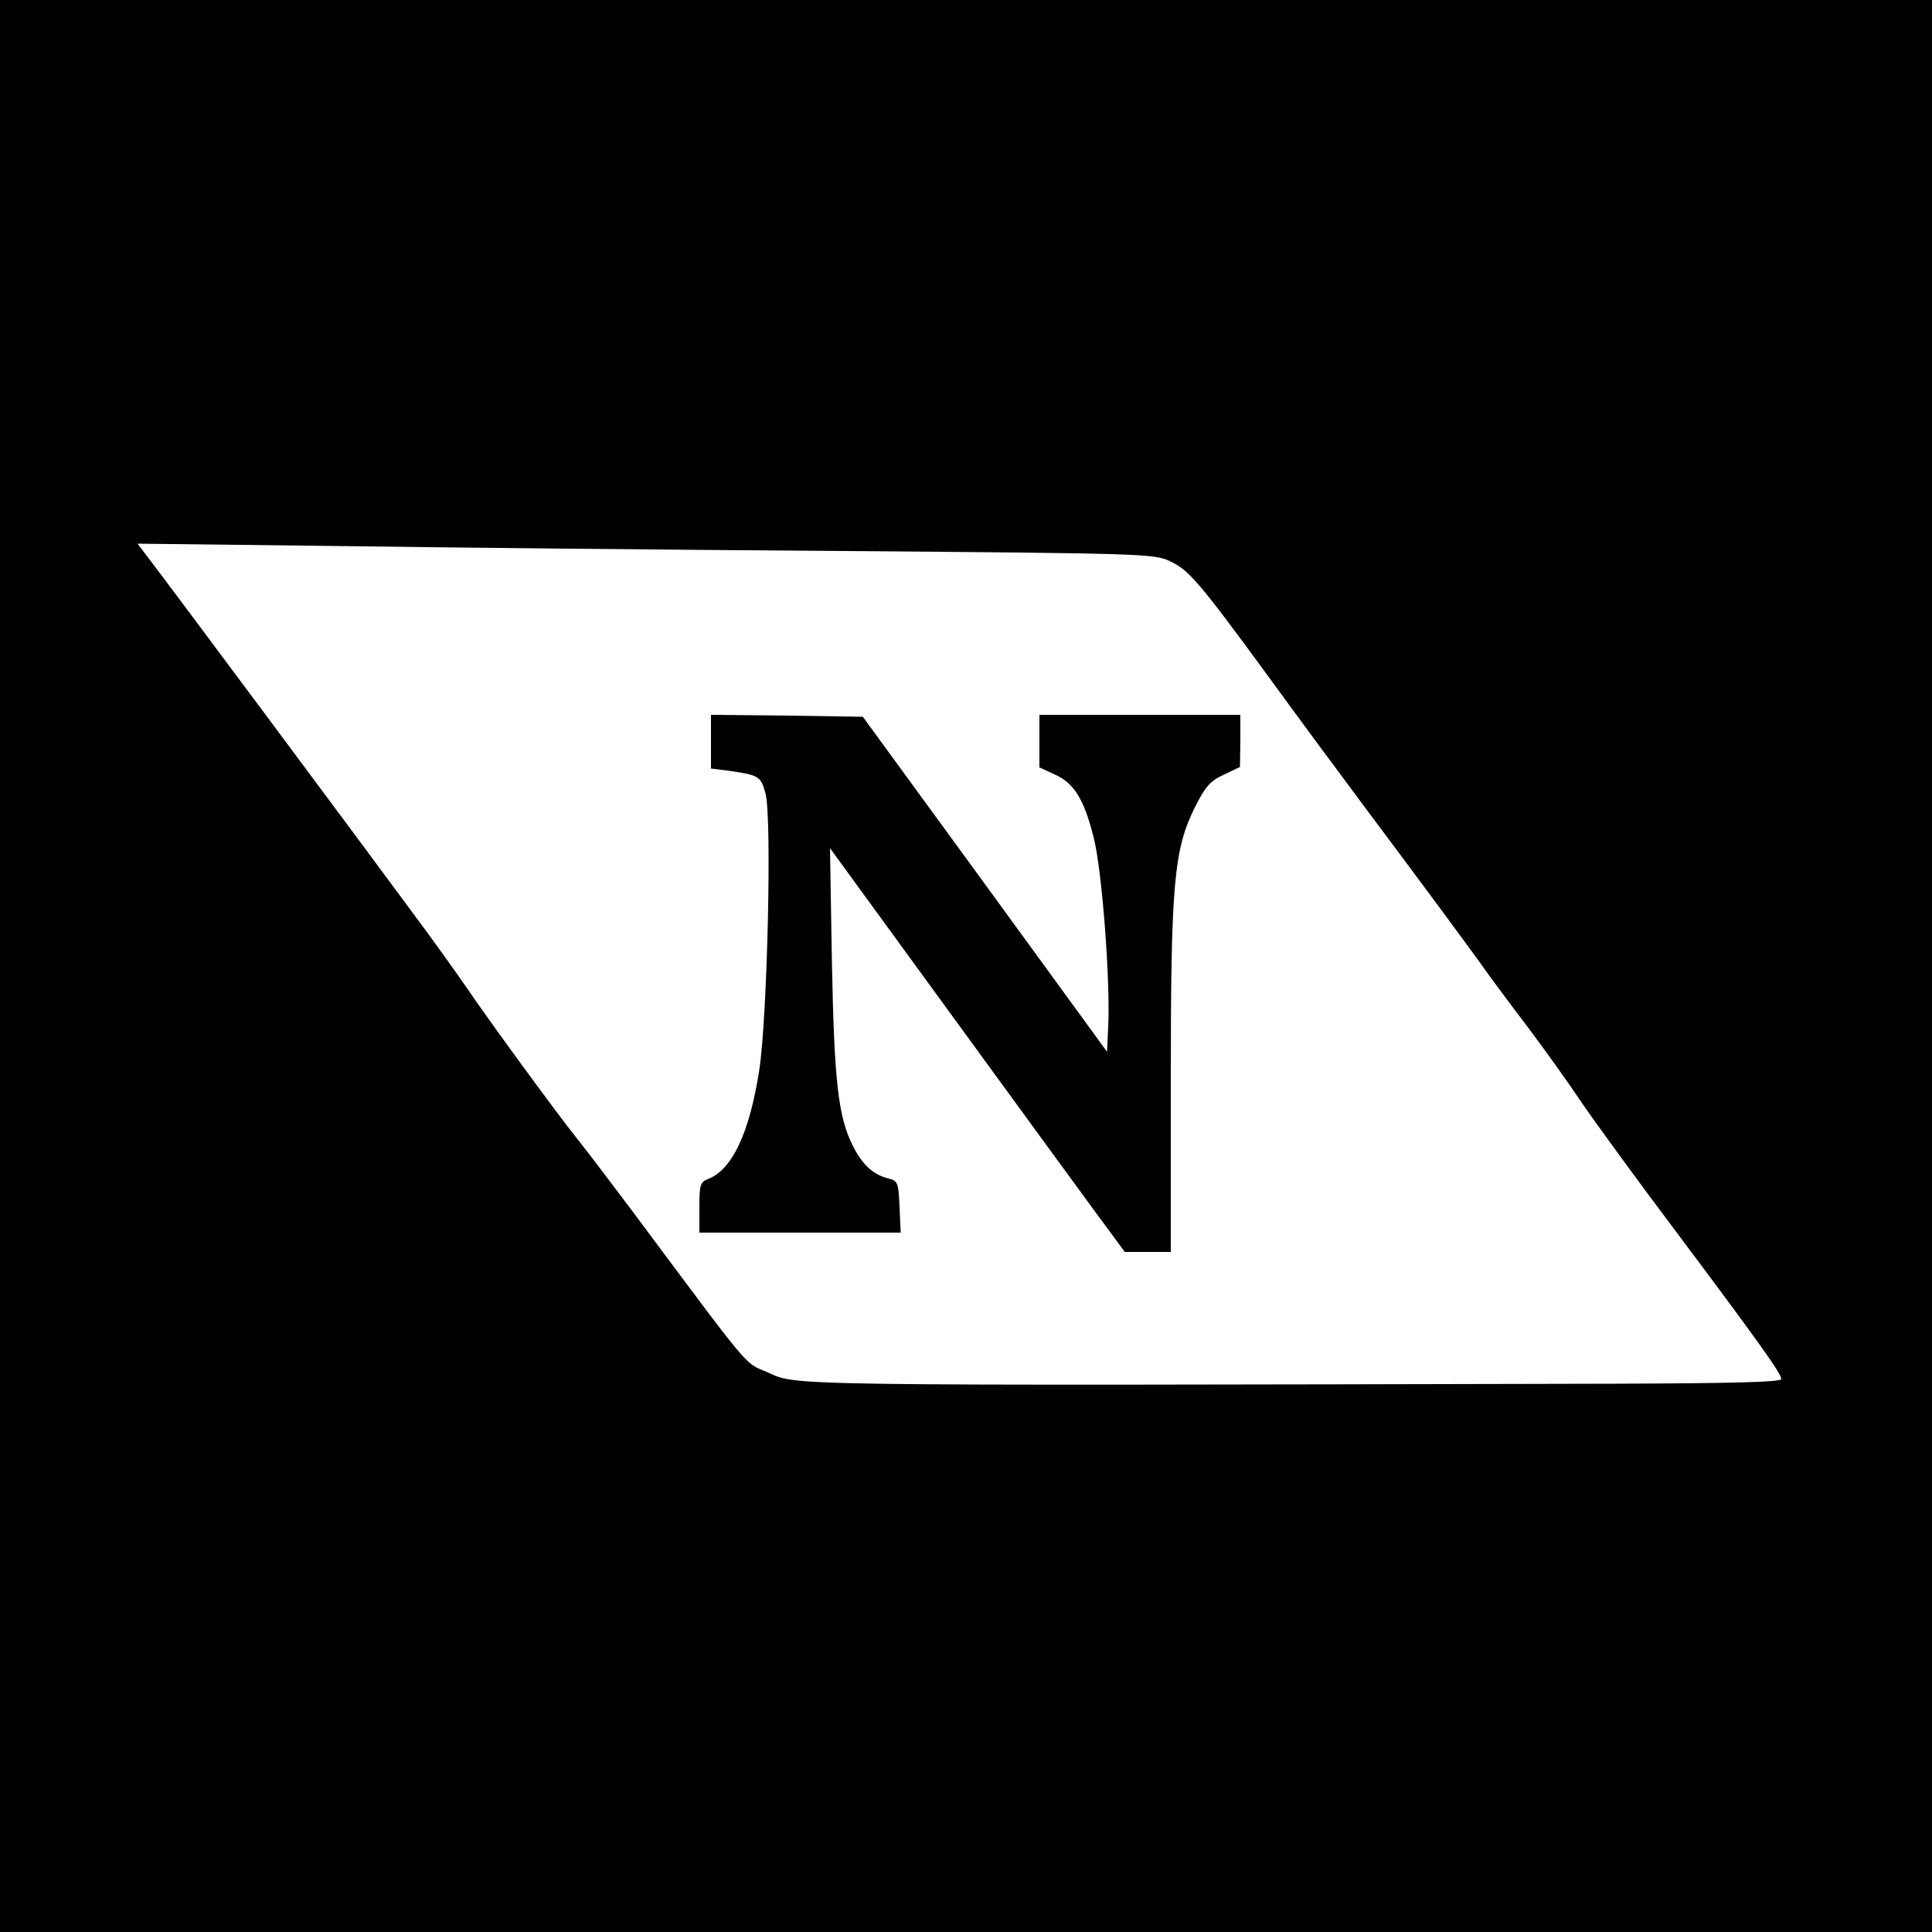<svg version="1" xmlns="http://www.w3.org/2000/svg" width="666.667" height="666.667" viewBox="0 0 500 500"><path d="M0 250v250h500V0H0v250zm218-107.4c77.4.6 80.7.7 84.7 2.6 5 2.3 7.7 5.5 25.5 29.8 7.4 10.2 19.1 26 25.9 35.1 14.3 19.1 27.1 36.4 31.4 42.5 1.7 2.3 6.2 8.4 10.1 13.5 3.9 5.2 10.1 13.8 13.7 19.2 3.7 5.4 14.7 20.5 24.5 33.5 21.5 28.7 27.2 36.7 27.2 38.1 0 .8-13.1 1.1-42.7 1.2-221.6.5-211.5.6-220-3.1-5.7-2.4-3.6.1-34.6-41.5-5.4-7.2-11.7-15.5-14.1-18.5-5.7-7.1-23.2-31.1-28.7-39.2-2.4-3.5-8.6-12.2-13.9-19.3-13.2-17.9-64.1-86.3-69.2-92.9l-2.2-2.9 51 .6c28 .4 87.1 1 131.4 1.3z"/><path d="M184 191.9v7l4.8.6c7.6 1.1 8.1 1.4 9.3 5.8 1.7 6 .5 57.9-1.6 71.6-2.5 16.2-7 25.8-13.2 28.2-2.1.8-2.3 1.5-2.3 7.4v6.5h52.1l-.3-6.7c-.3-6.4-.4-6.7-3.2-7.4-3.7-1-6.4-3.5-8.8-8.2-3.9-7.6-4.9-16.8-5.5-47.7l-.5-29.5 30.6 42c16.8 23.1 34 46.6 38.1 52.2l7.6 10.3H303v-44.3c0-50.9.8-59.8 6.2-70.7 2.7-5.4 4-6.9 7.5-8.5l4.2-2 .1-6.8V185h-52v13.6l3.9 1.8c5 2.2 7.6 6.3 10.1 16.2 2.2 8.3 4.4 37.6 3.8 49.2l-.3 6.4-31.6-43.4-31.6-43.3-19.6-.3-19.7-.2v6.9z"/></svg>
